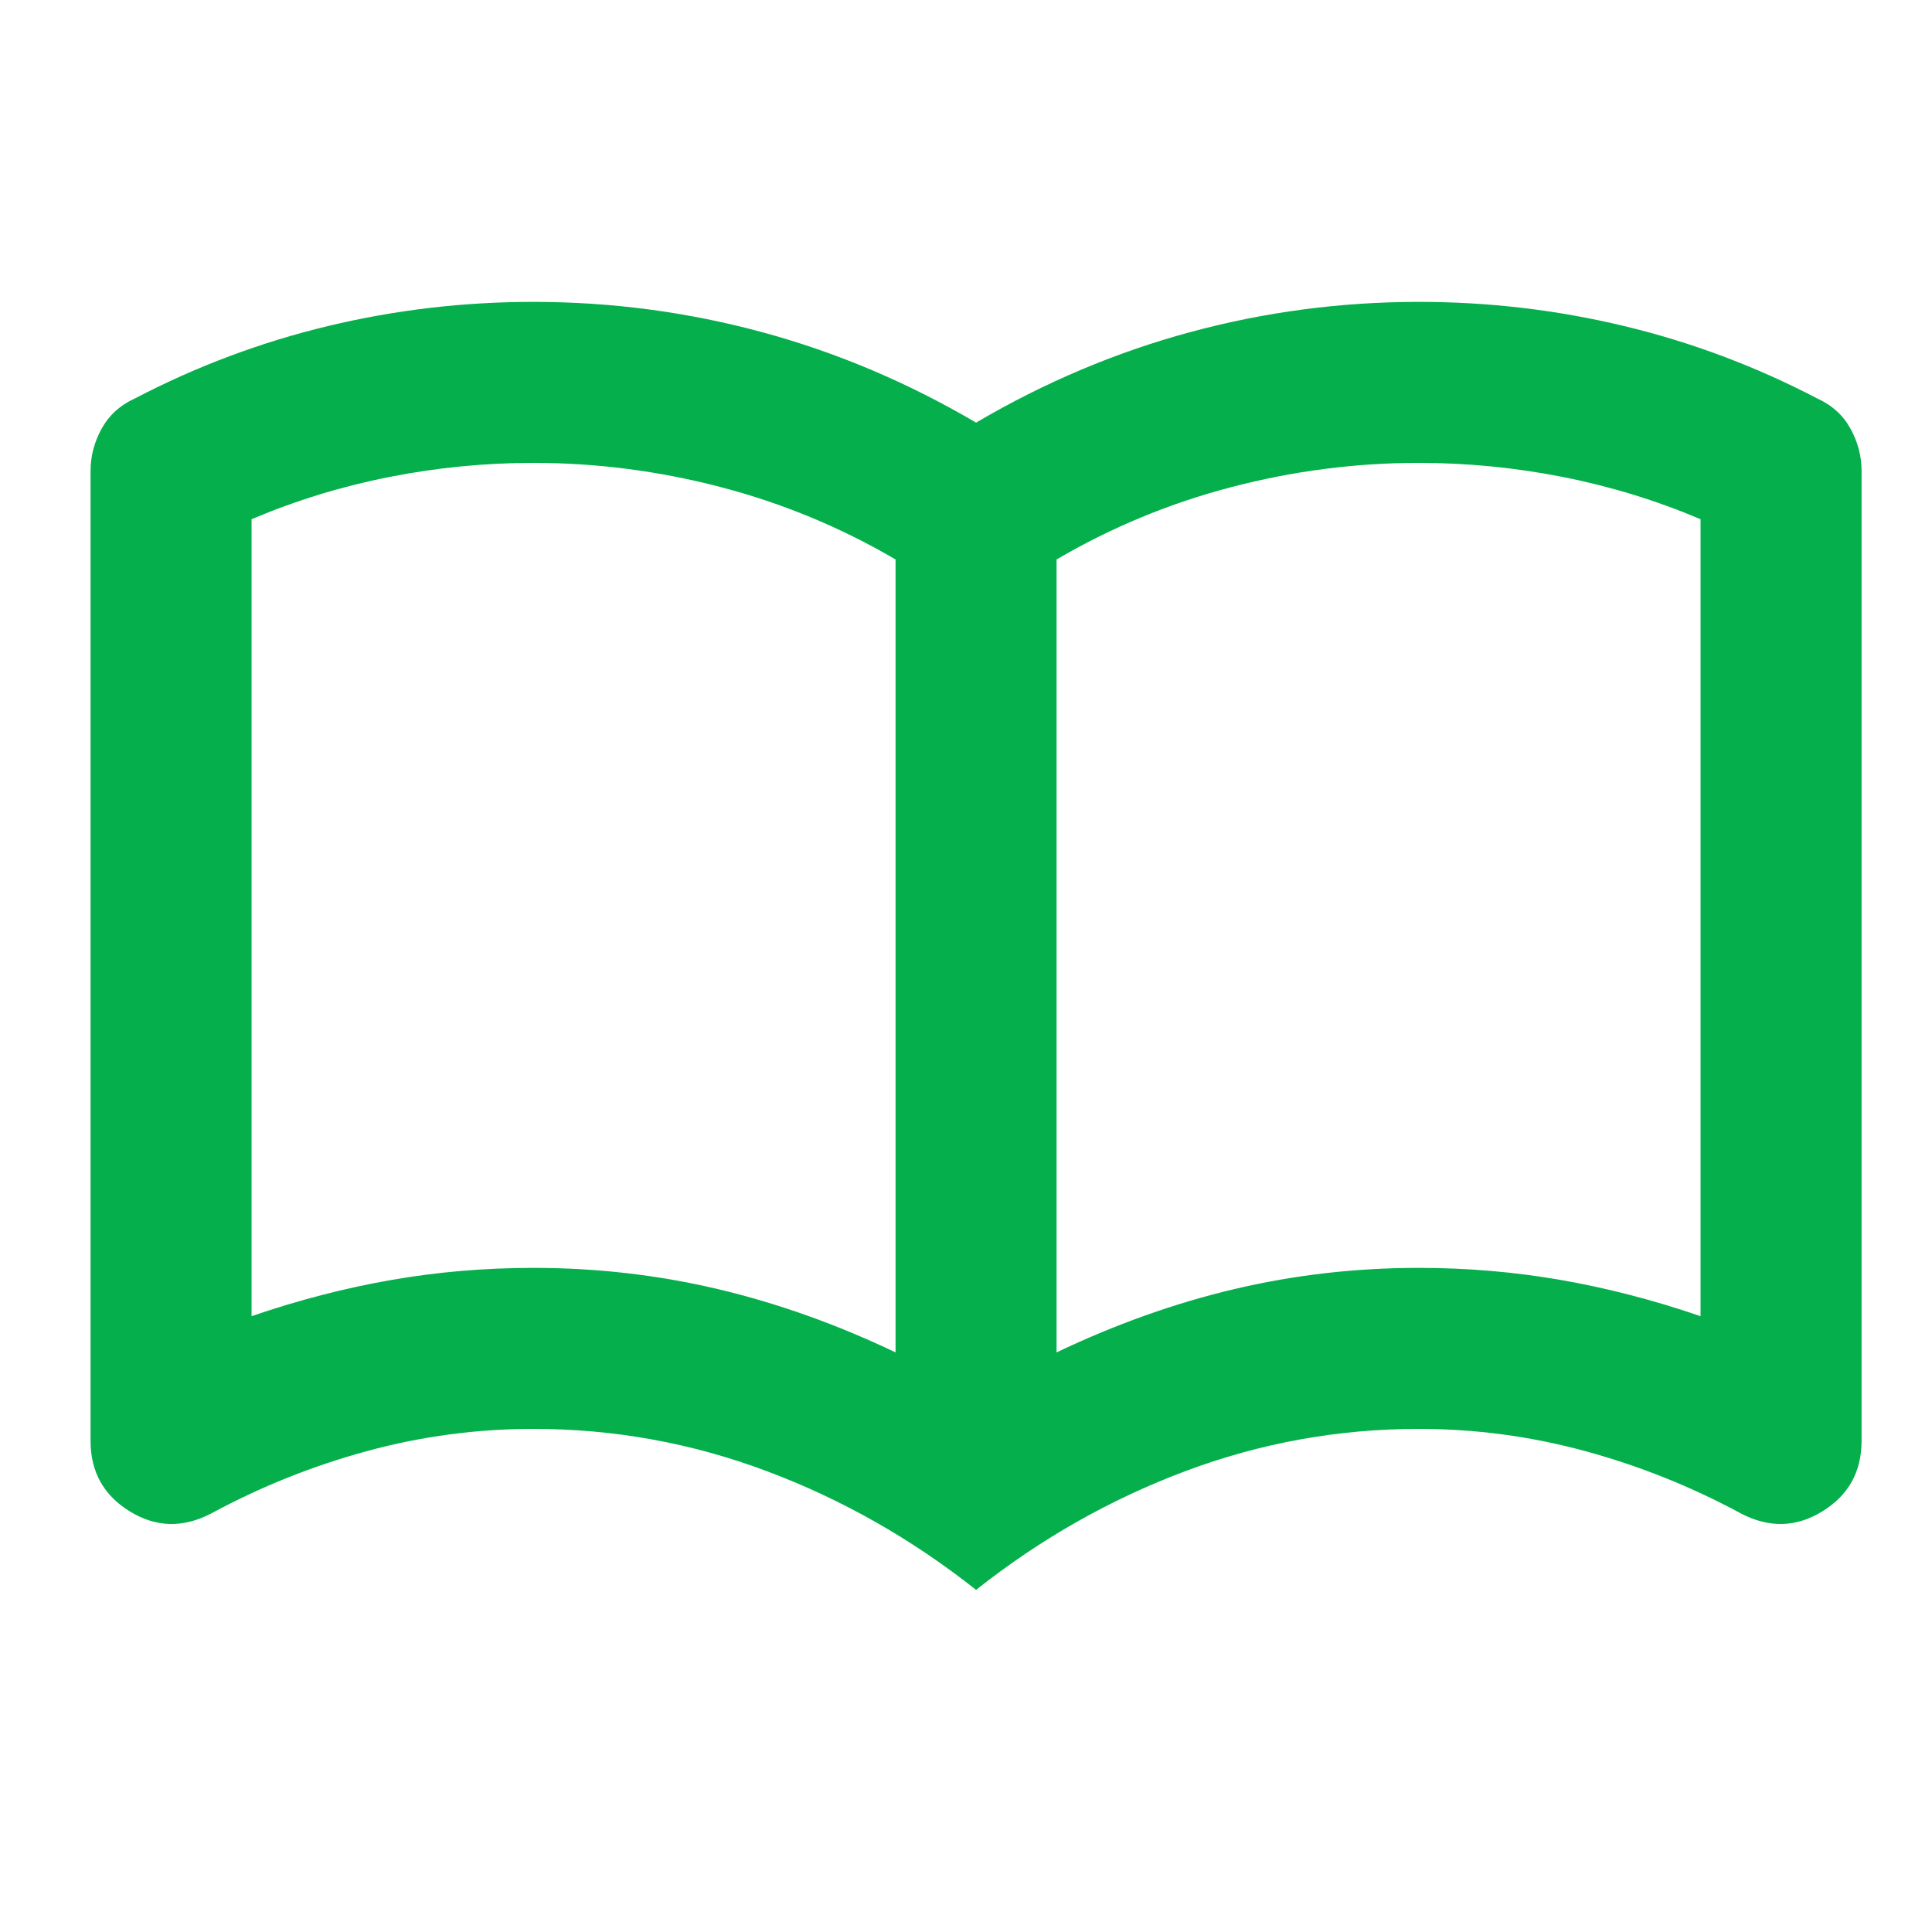 <?xml version="1.0"?>
<svg width="960" height="960" xmlns="http://www.w3.org/2000/svg" xmlns:svg="http://www.w3.org/2000/svg">
 <g class="layer">
  <title>Layer 1</title>
  <path d="m265,630q47,0 91.5,10.5t88.5,31.5l0,-394q-41,-24 -87,-36t-93,-12q-36,0 -71.5,7t-68.5,21l0,396q35,-12 69.5,-18t70.5,-6zm260,42q44,-21 88.5,-31.5t91.5,-10.5q36,0 70.5,6t69.5,18l0,-396q-33,-14 -68.5,-21t-71.5,-7q-47,0 -93,12t-87,36l0,394zm-40,118q-48,-38 -104,-59t-116,-21q-42,0 -82.5,11t-77.5,31q-21,11 -40.5,-1t-19.5,-35l0,-482q0,-11 5.5,-21t16.5,-15q46,-24 96,-36t102,-12q58,0 113.5,15t106.5,45q51,-30 106.5,-45t113.5,-15q52,0 102,12t96,36q11,5 16.5,15t5.5,21l0,482q0,23 -19.5,35t-40.5,1q-37,-20 -77.5,-31t-82.5,-11q-60,0 -116,21t-104,59zm-200,-334z" fill="#05af4c" id="svg_1"/>
 </g>
</svg>